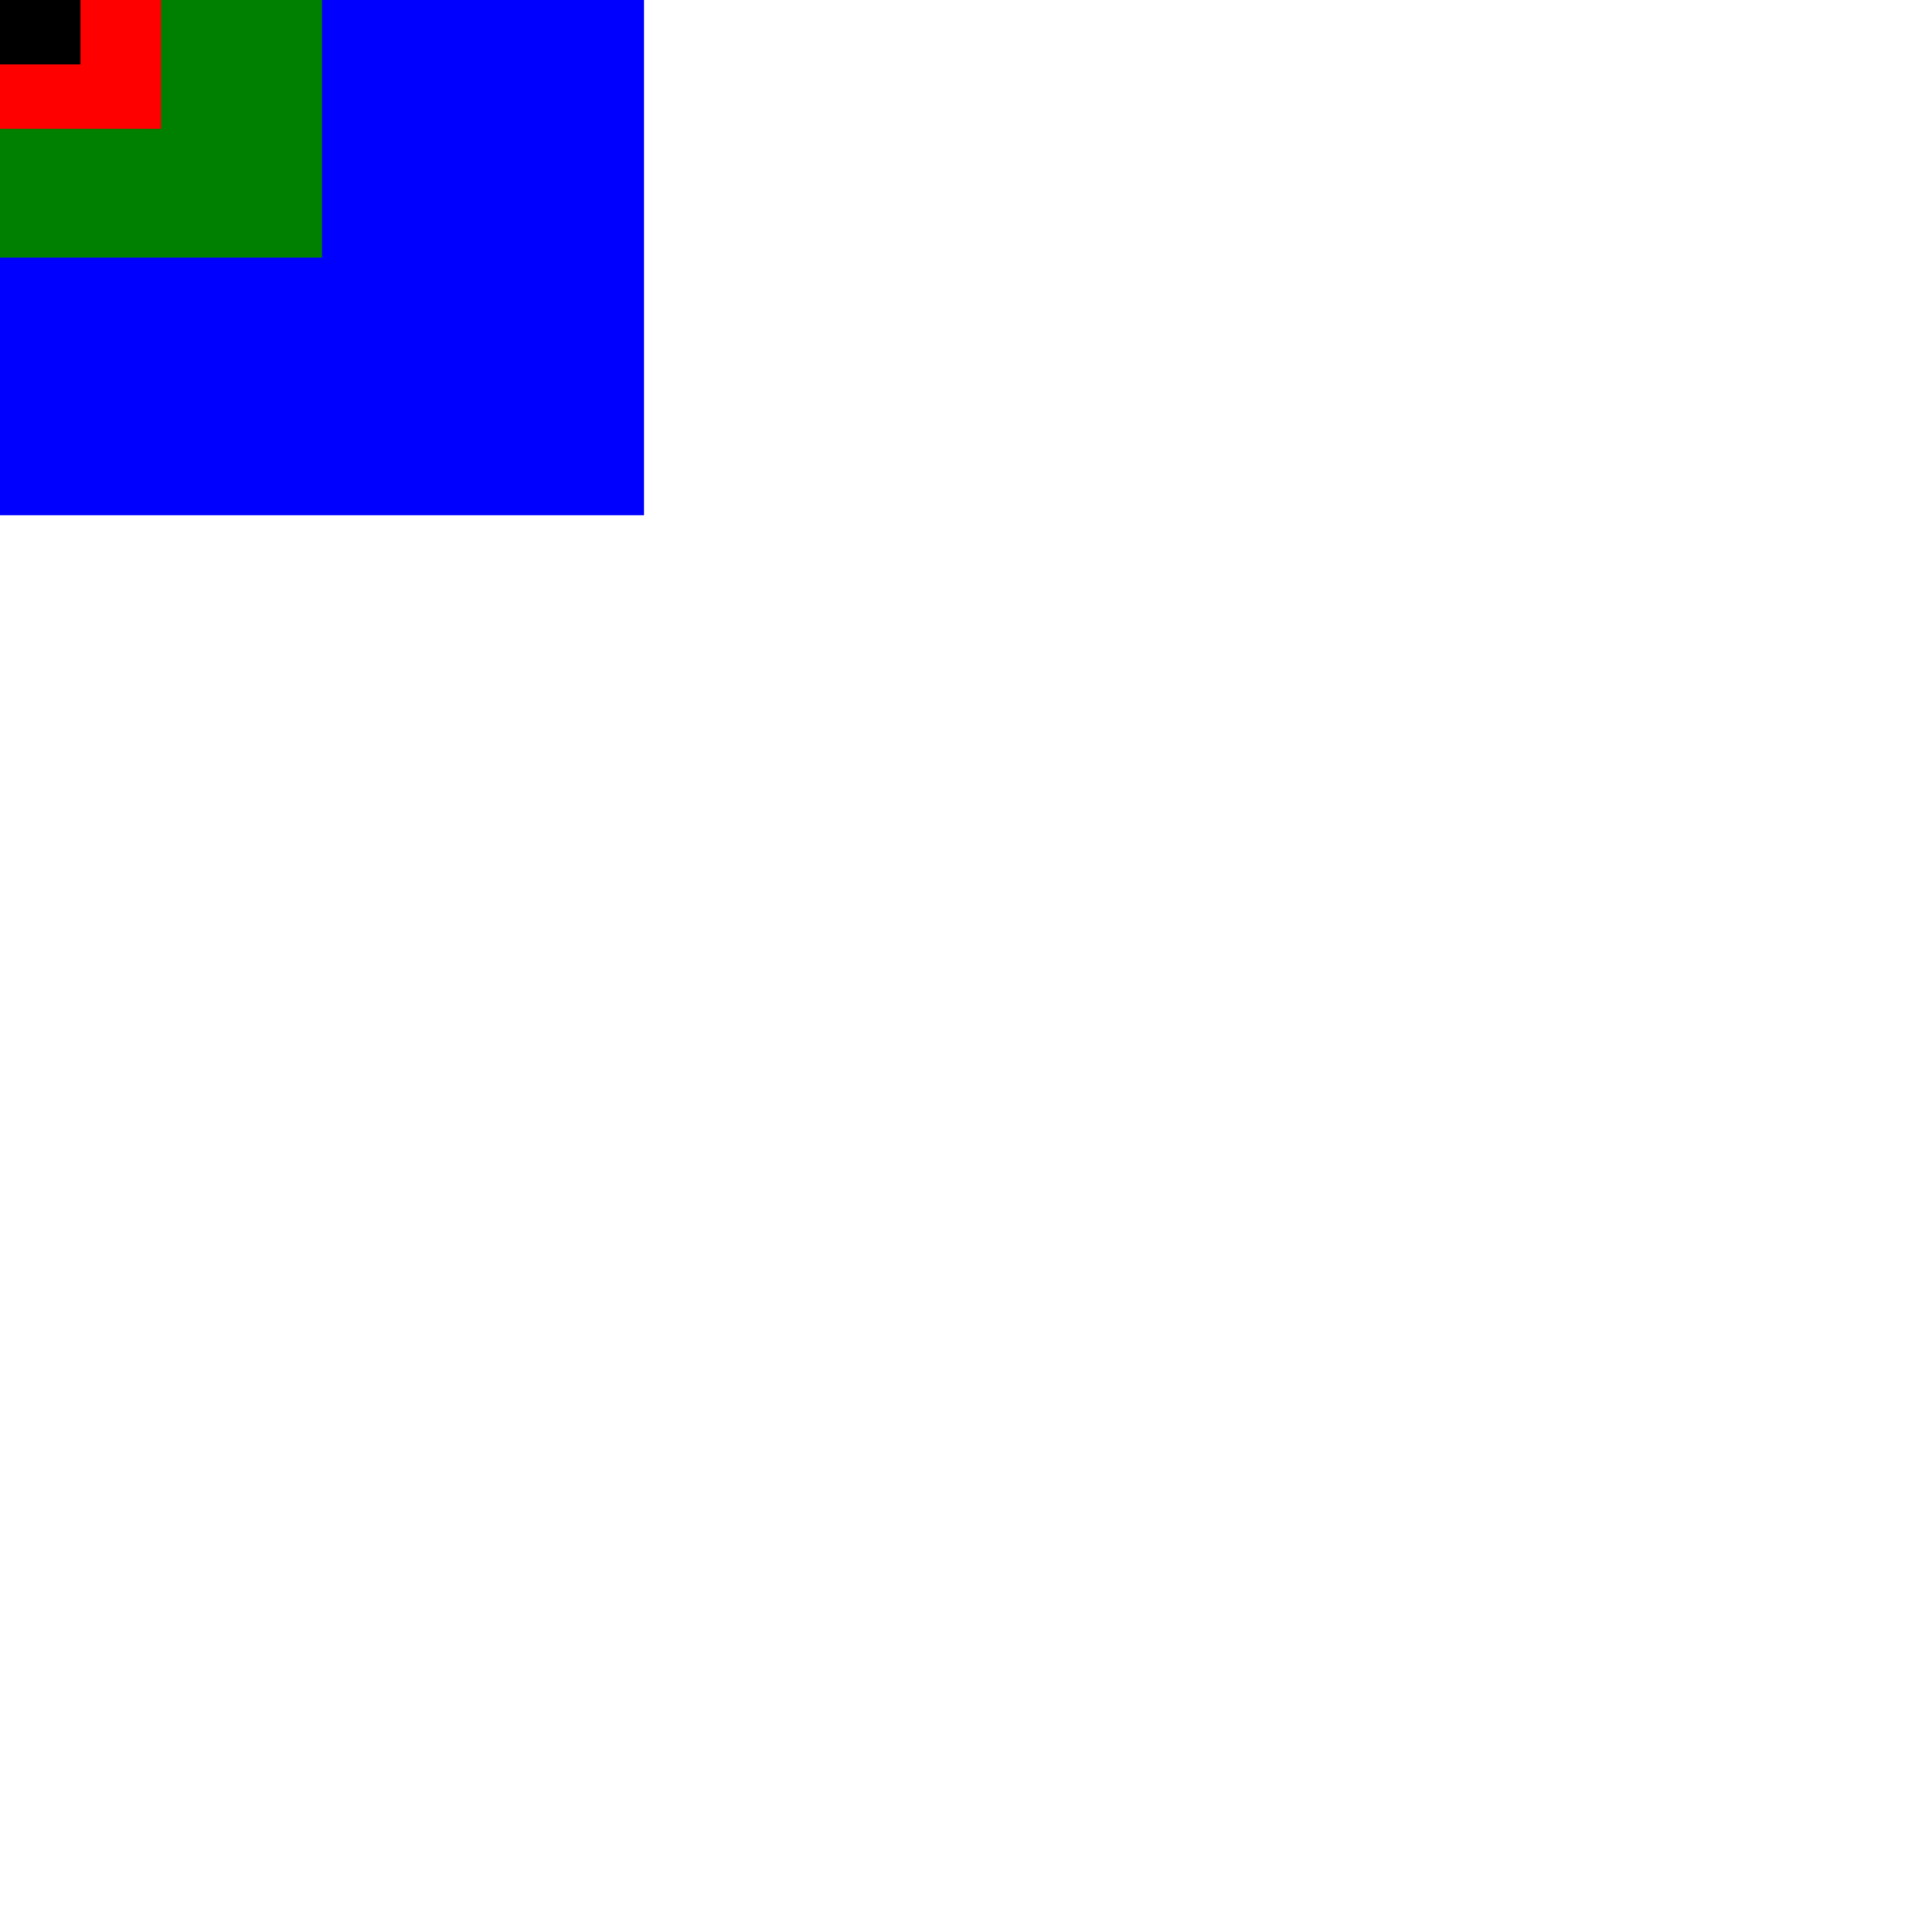 
<svg width="600" height="600" xmlns="http://www.w3.org/2000/svg">
  <rect x="0" y="0" width="25" height="20" fill="blue" transform="scale(8)"/>
  <rect x="0" y="0" width="25" height="20" fill="green" transform="scale(4)"/>
  <rect x="0" y="0" width="25" height="20" fill="red" transform="scale(2)"/>
  <rect x="0" y="0" width="25" height="20" fill="black"/>
</svg>
